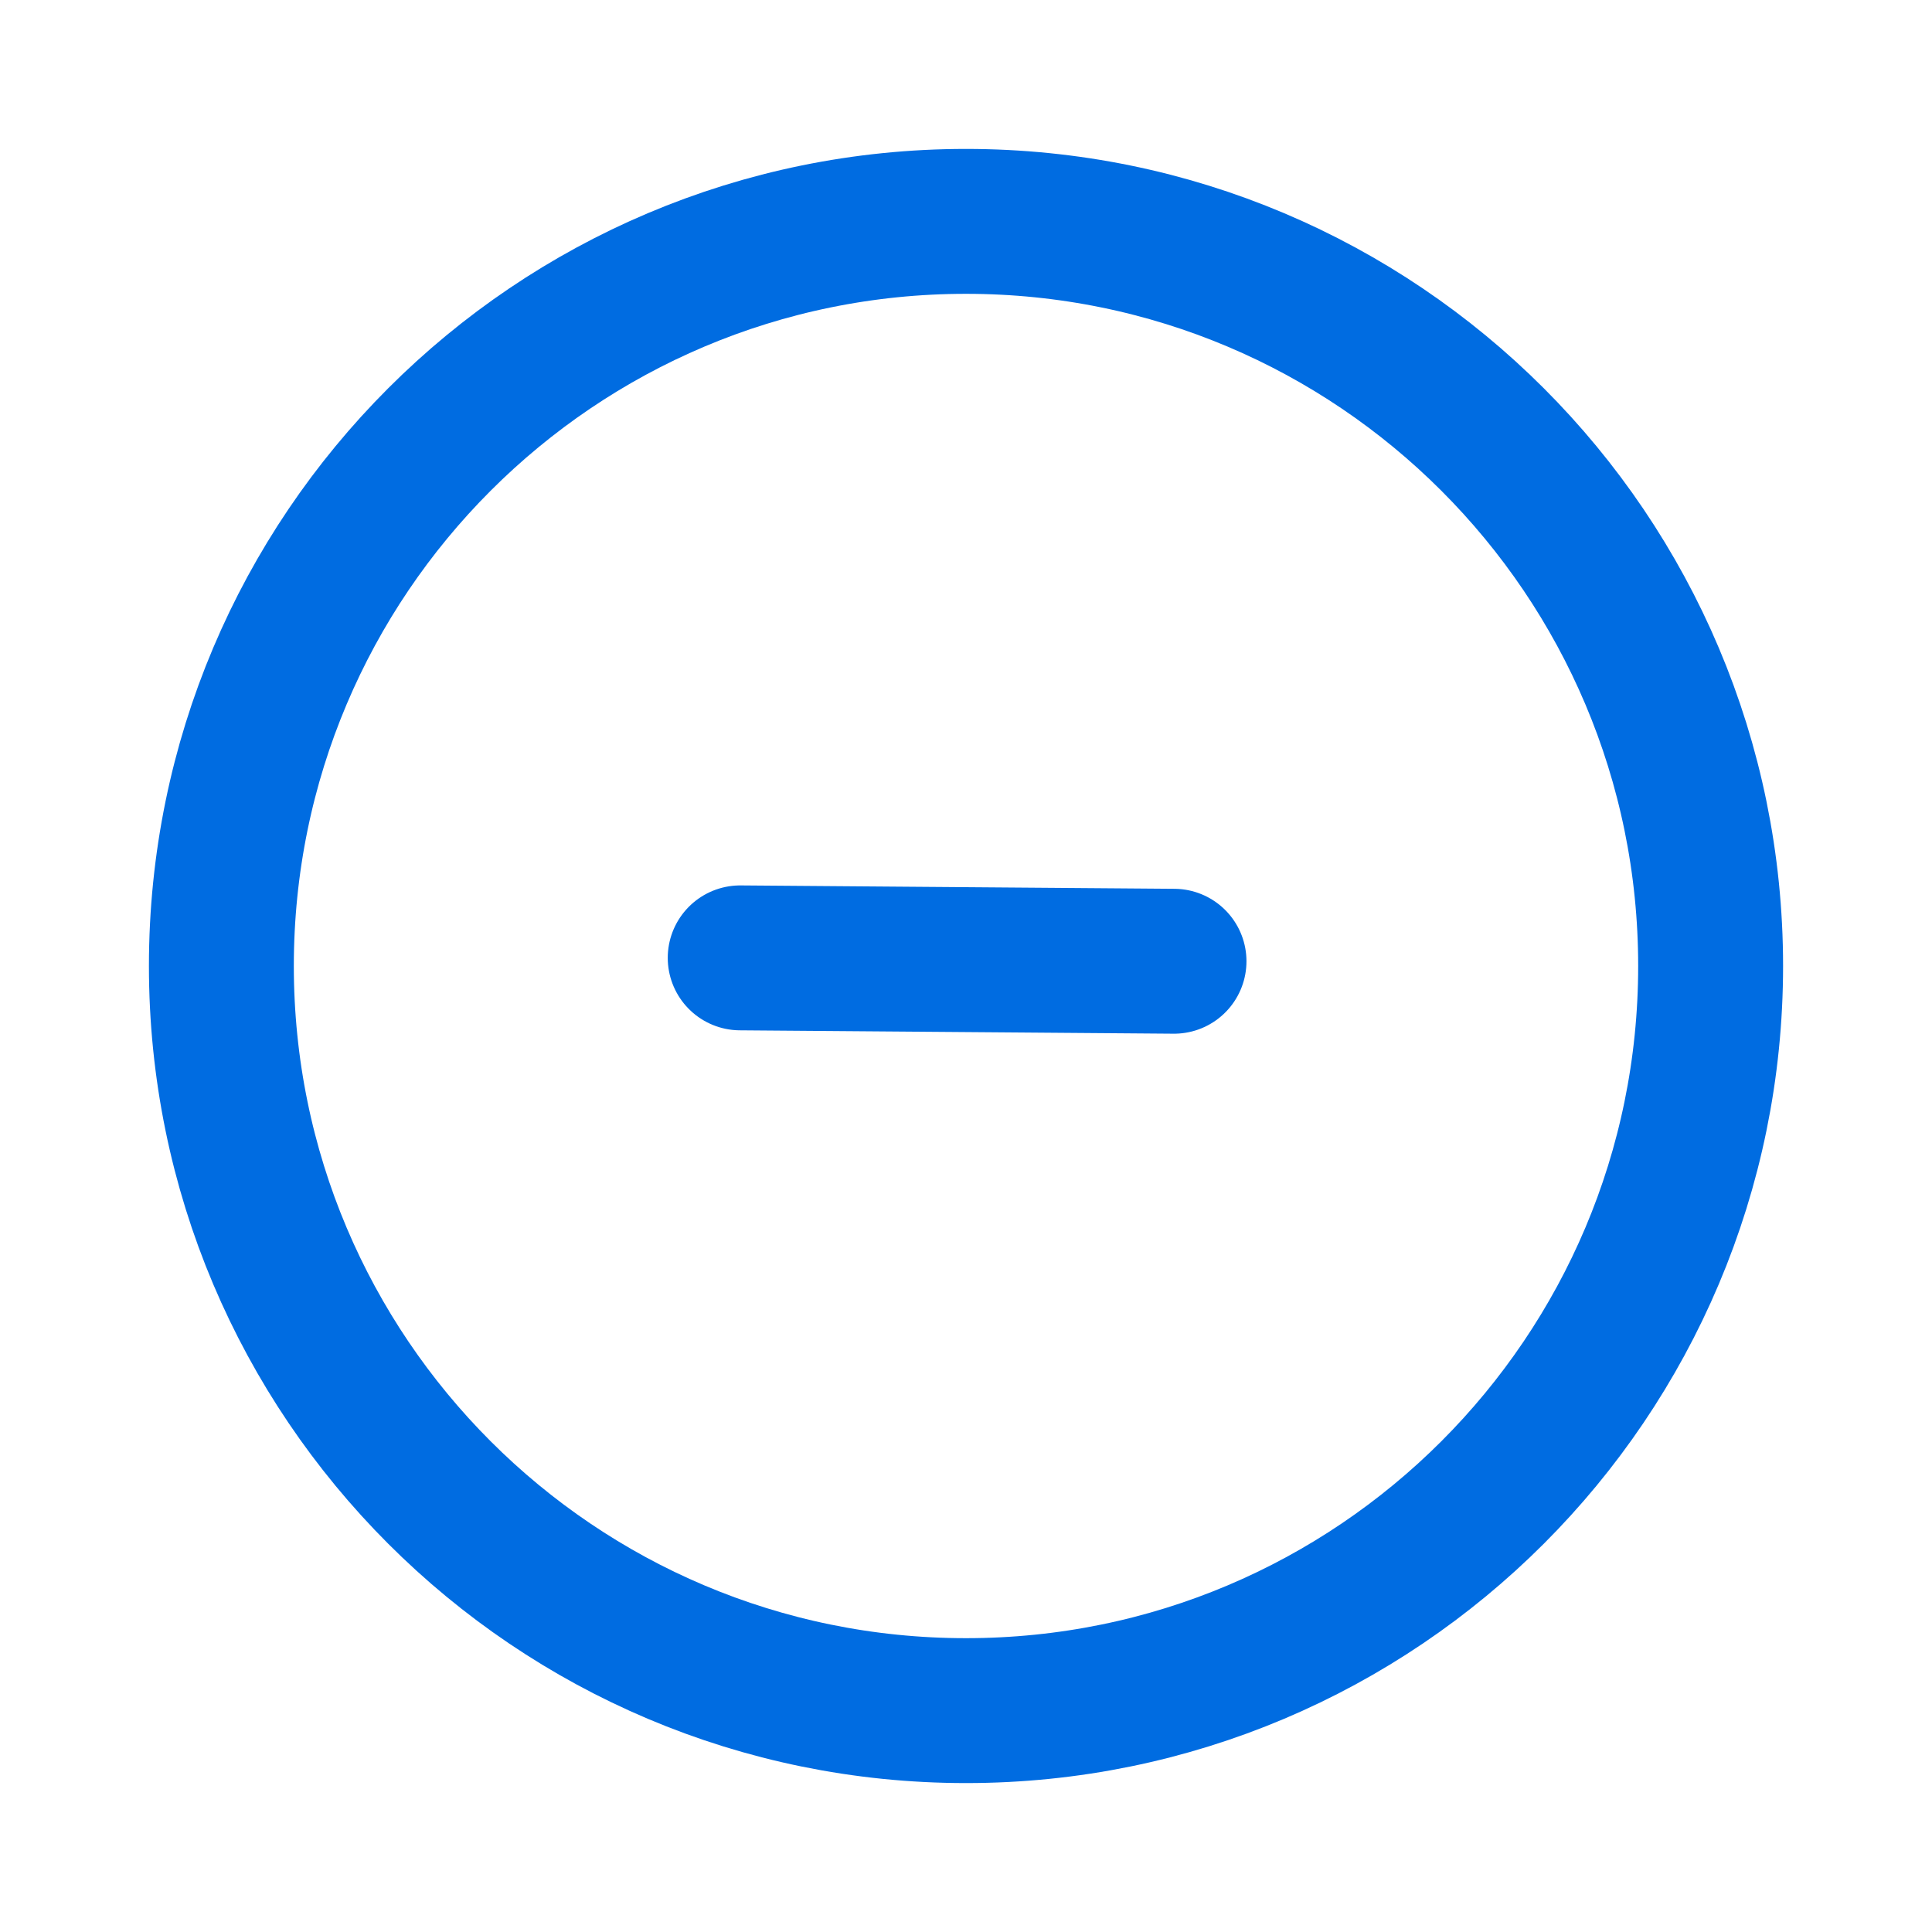 <svg width="24" height="24" viewBox="0 0 24 24" fill="none" xmlns="http://www.w3.org/2000/svg">
<path fill-rule="evenodd" clip-rule="evenodd" d="M12 21.25C6.891 21.25 2.75 17.109 2.75 12C2.75 6.891 6.891 2.75 12 2.75C17.109 2.75 21.25 6.891 21.25 12C21.25 17.109 17.109 21.25 12 21.25Z" stroke="#006CE1" stroke-width="1.8" stroke-linecap="round" stroke-linejoin="round"/>
<path d="M9.195 11.899L14.584 11.941" stroke="#006CE1" stroke-width="1.8" stroke-linecap="round" stroke-linejoin="round"/>
</svg>
